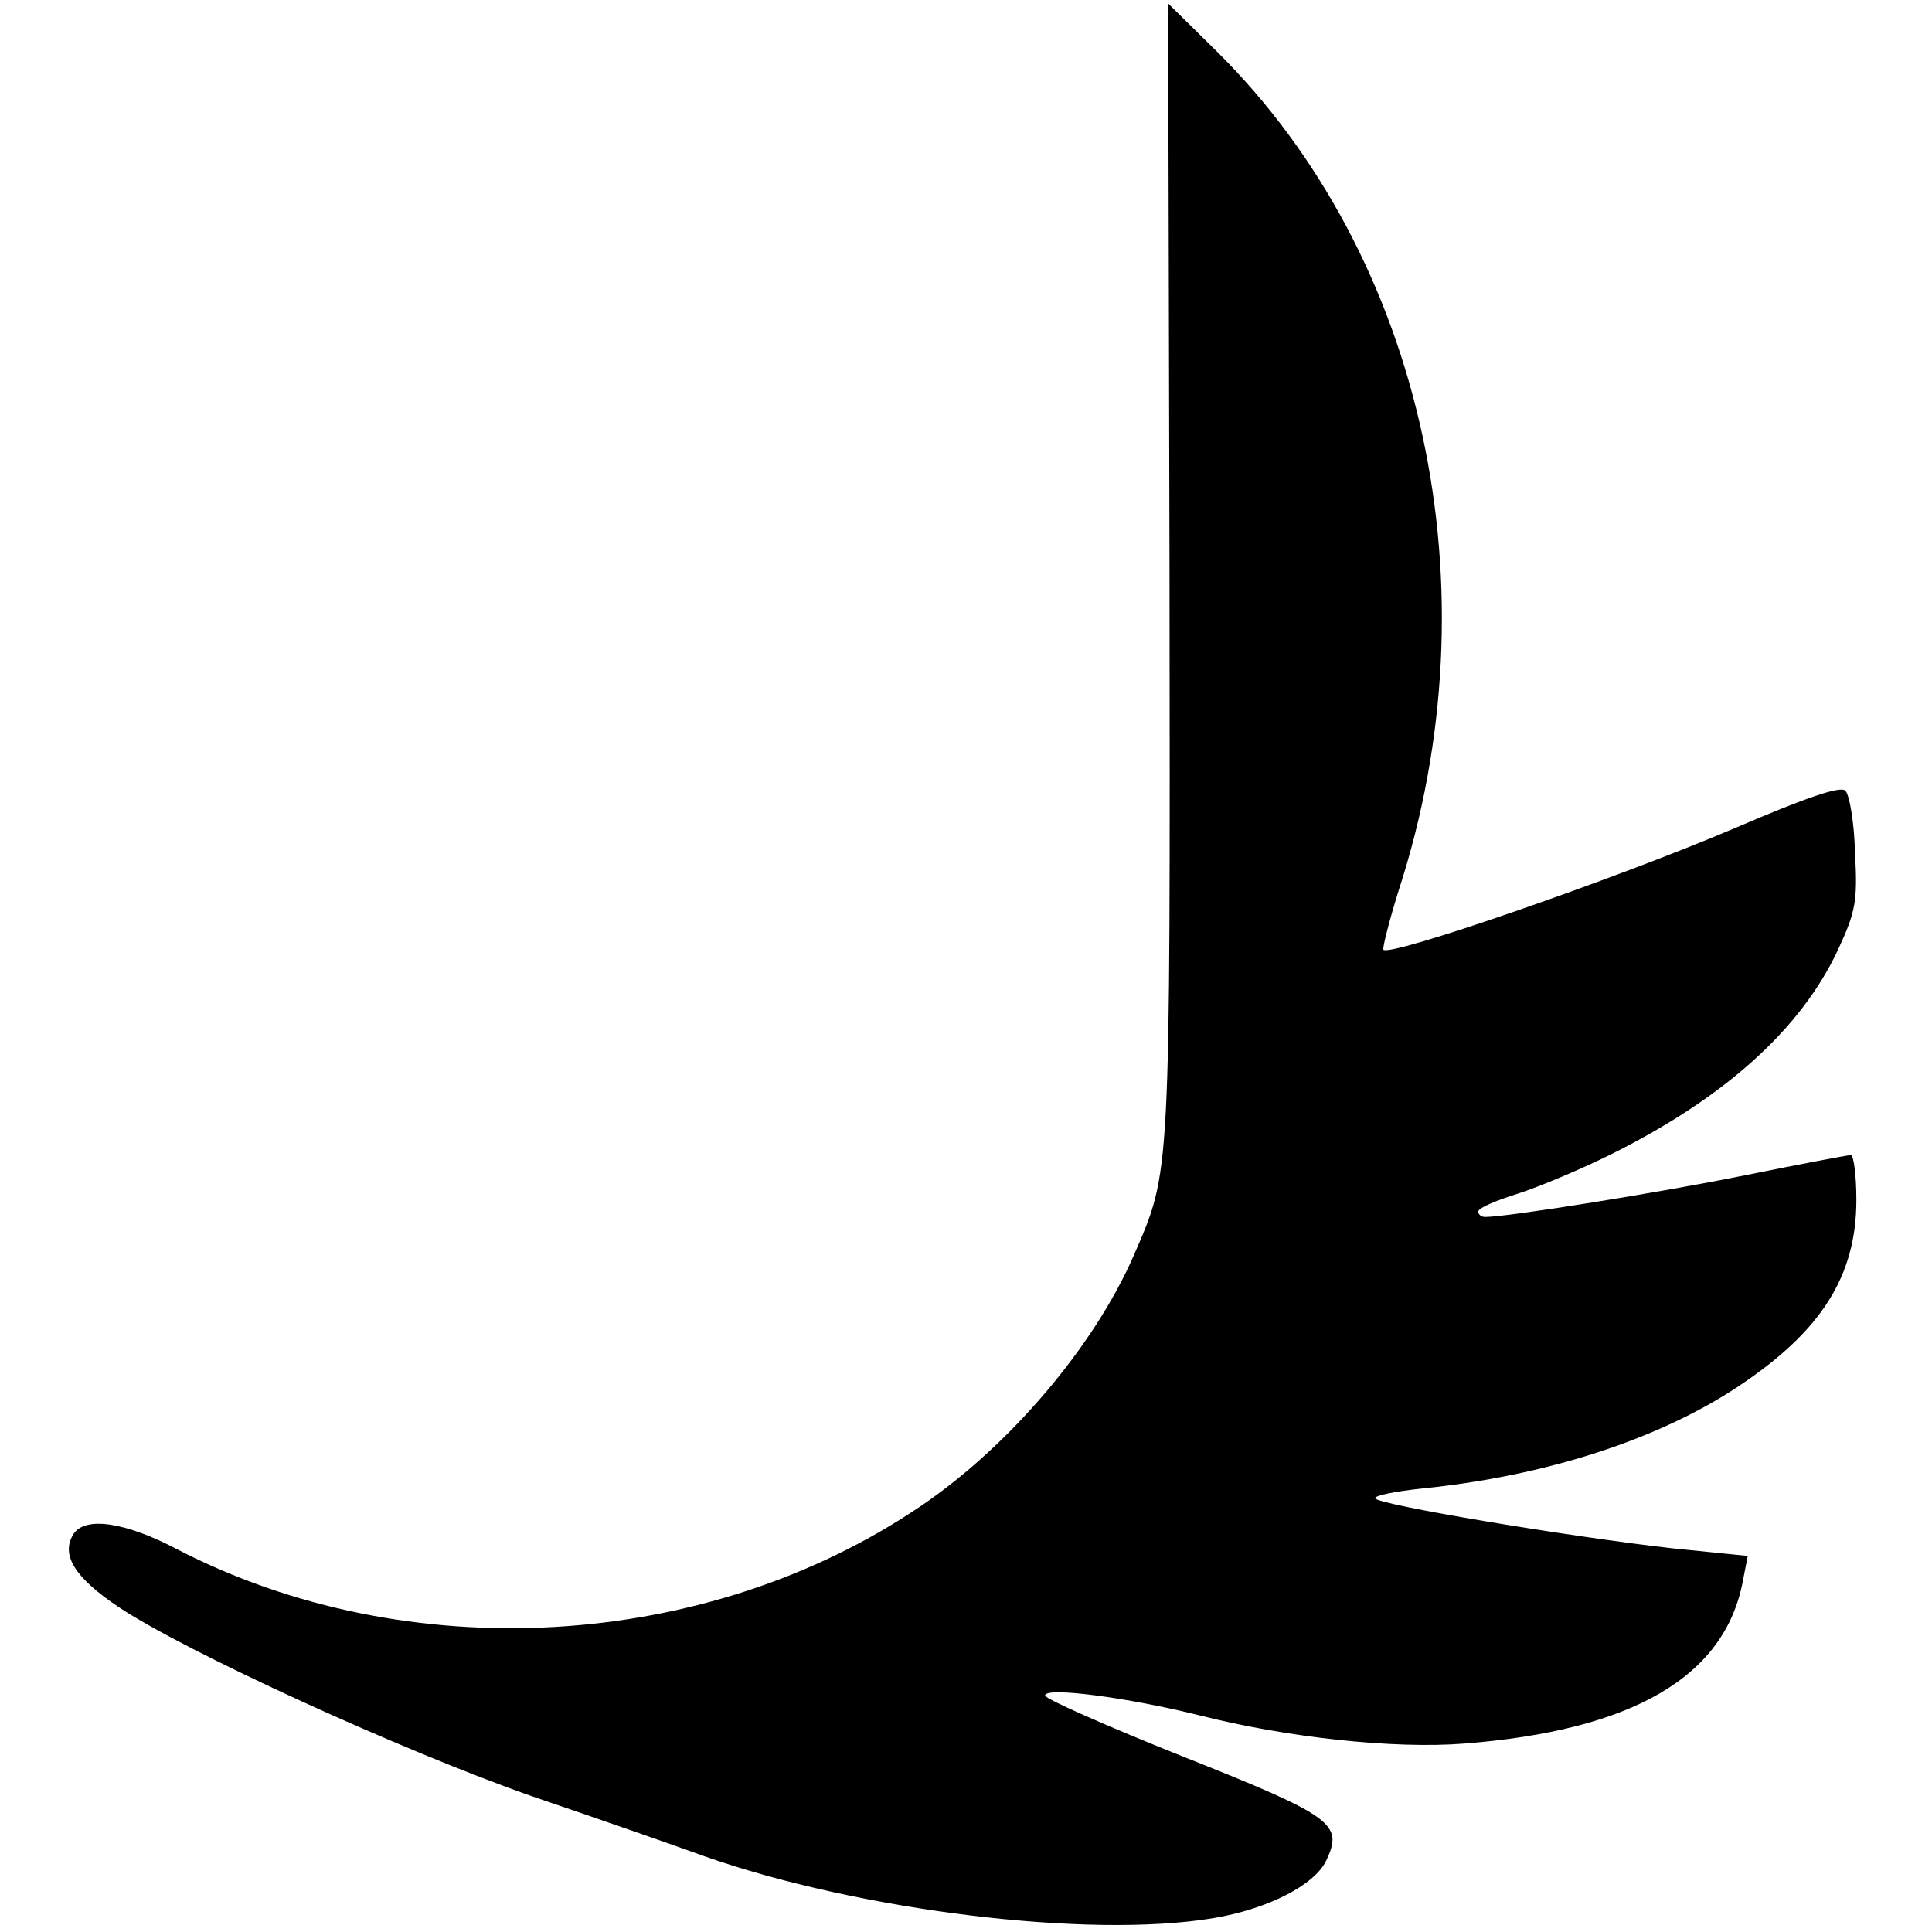 <svg version="1" xmlns="http://www.w3.org/2000/svg" width="374.667" height="374.667" viewBox="0 0 281 281"><path d="M170.1 83c.1 89.2.2 87.1-5.2 99.6-5.8 13.3-18.1 27.7-30.9 36.4-31.2 21.2-74.7 23.7-108.3 6.3-7.4-3.9-13.3-4.8-15-2.2-1.9 3 .1 6.3 6.5 10.6 9.7 6.5 41.4 21 60.3 27.6 9.4 3.2 20.6 7.1 25 8.7 22.5 7.9 55.8 12 73.9 9 7.9-1.3 14.8-4.8 16.5-8.4 2.5-5.3 1.1-6.4-20.8-15.1-11-4.4-20.1-8.4-20.1-8.9 0-1.3 12.1.3 22.5 2.9 12.6 3.2 28.2 4.9 38.4 4.1 24.5-1.9 38-9.7 40.6-23.7l.7-3.6-10.9-1.1c-15.1-1.7-43.3-6.4-43.3-7.3 0-.4 3-1 6.8-1.4 17.9-1.8 34.4-7.1 46.1-14.9 12-8 17.1-16 17.1-27.1 0-3.6-.4-6.5-.8-6.5s-7.3 1.3-15.2 2.9c-12.3 2.5-34.7 6.1-38 6.1-.6 0-1-.4-1-.8 0-.5 2.6-1.6 5.8-2.6 3.1-1 9.3-3.6 13.7-5.8 16.4-8.2 27.4-18.1 32.8-29.6 2.6-5.6 2.9-7.1 2.5-14.2-.1-4.3-.8-8.4-1.4-9-.7-.7-5.5.9-16.2 5.5-17.4 7.4-50.6 18.9-51 17.6-.1-.4.9-4.3 2.2-8.5 14.3-43.8 3.8-92.2-26.4-122.1l-7.1-7 .2 82.5z"/></svg>